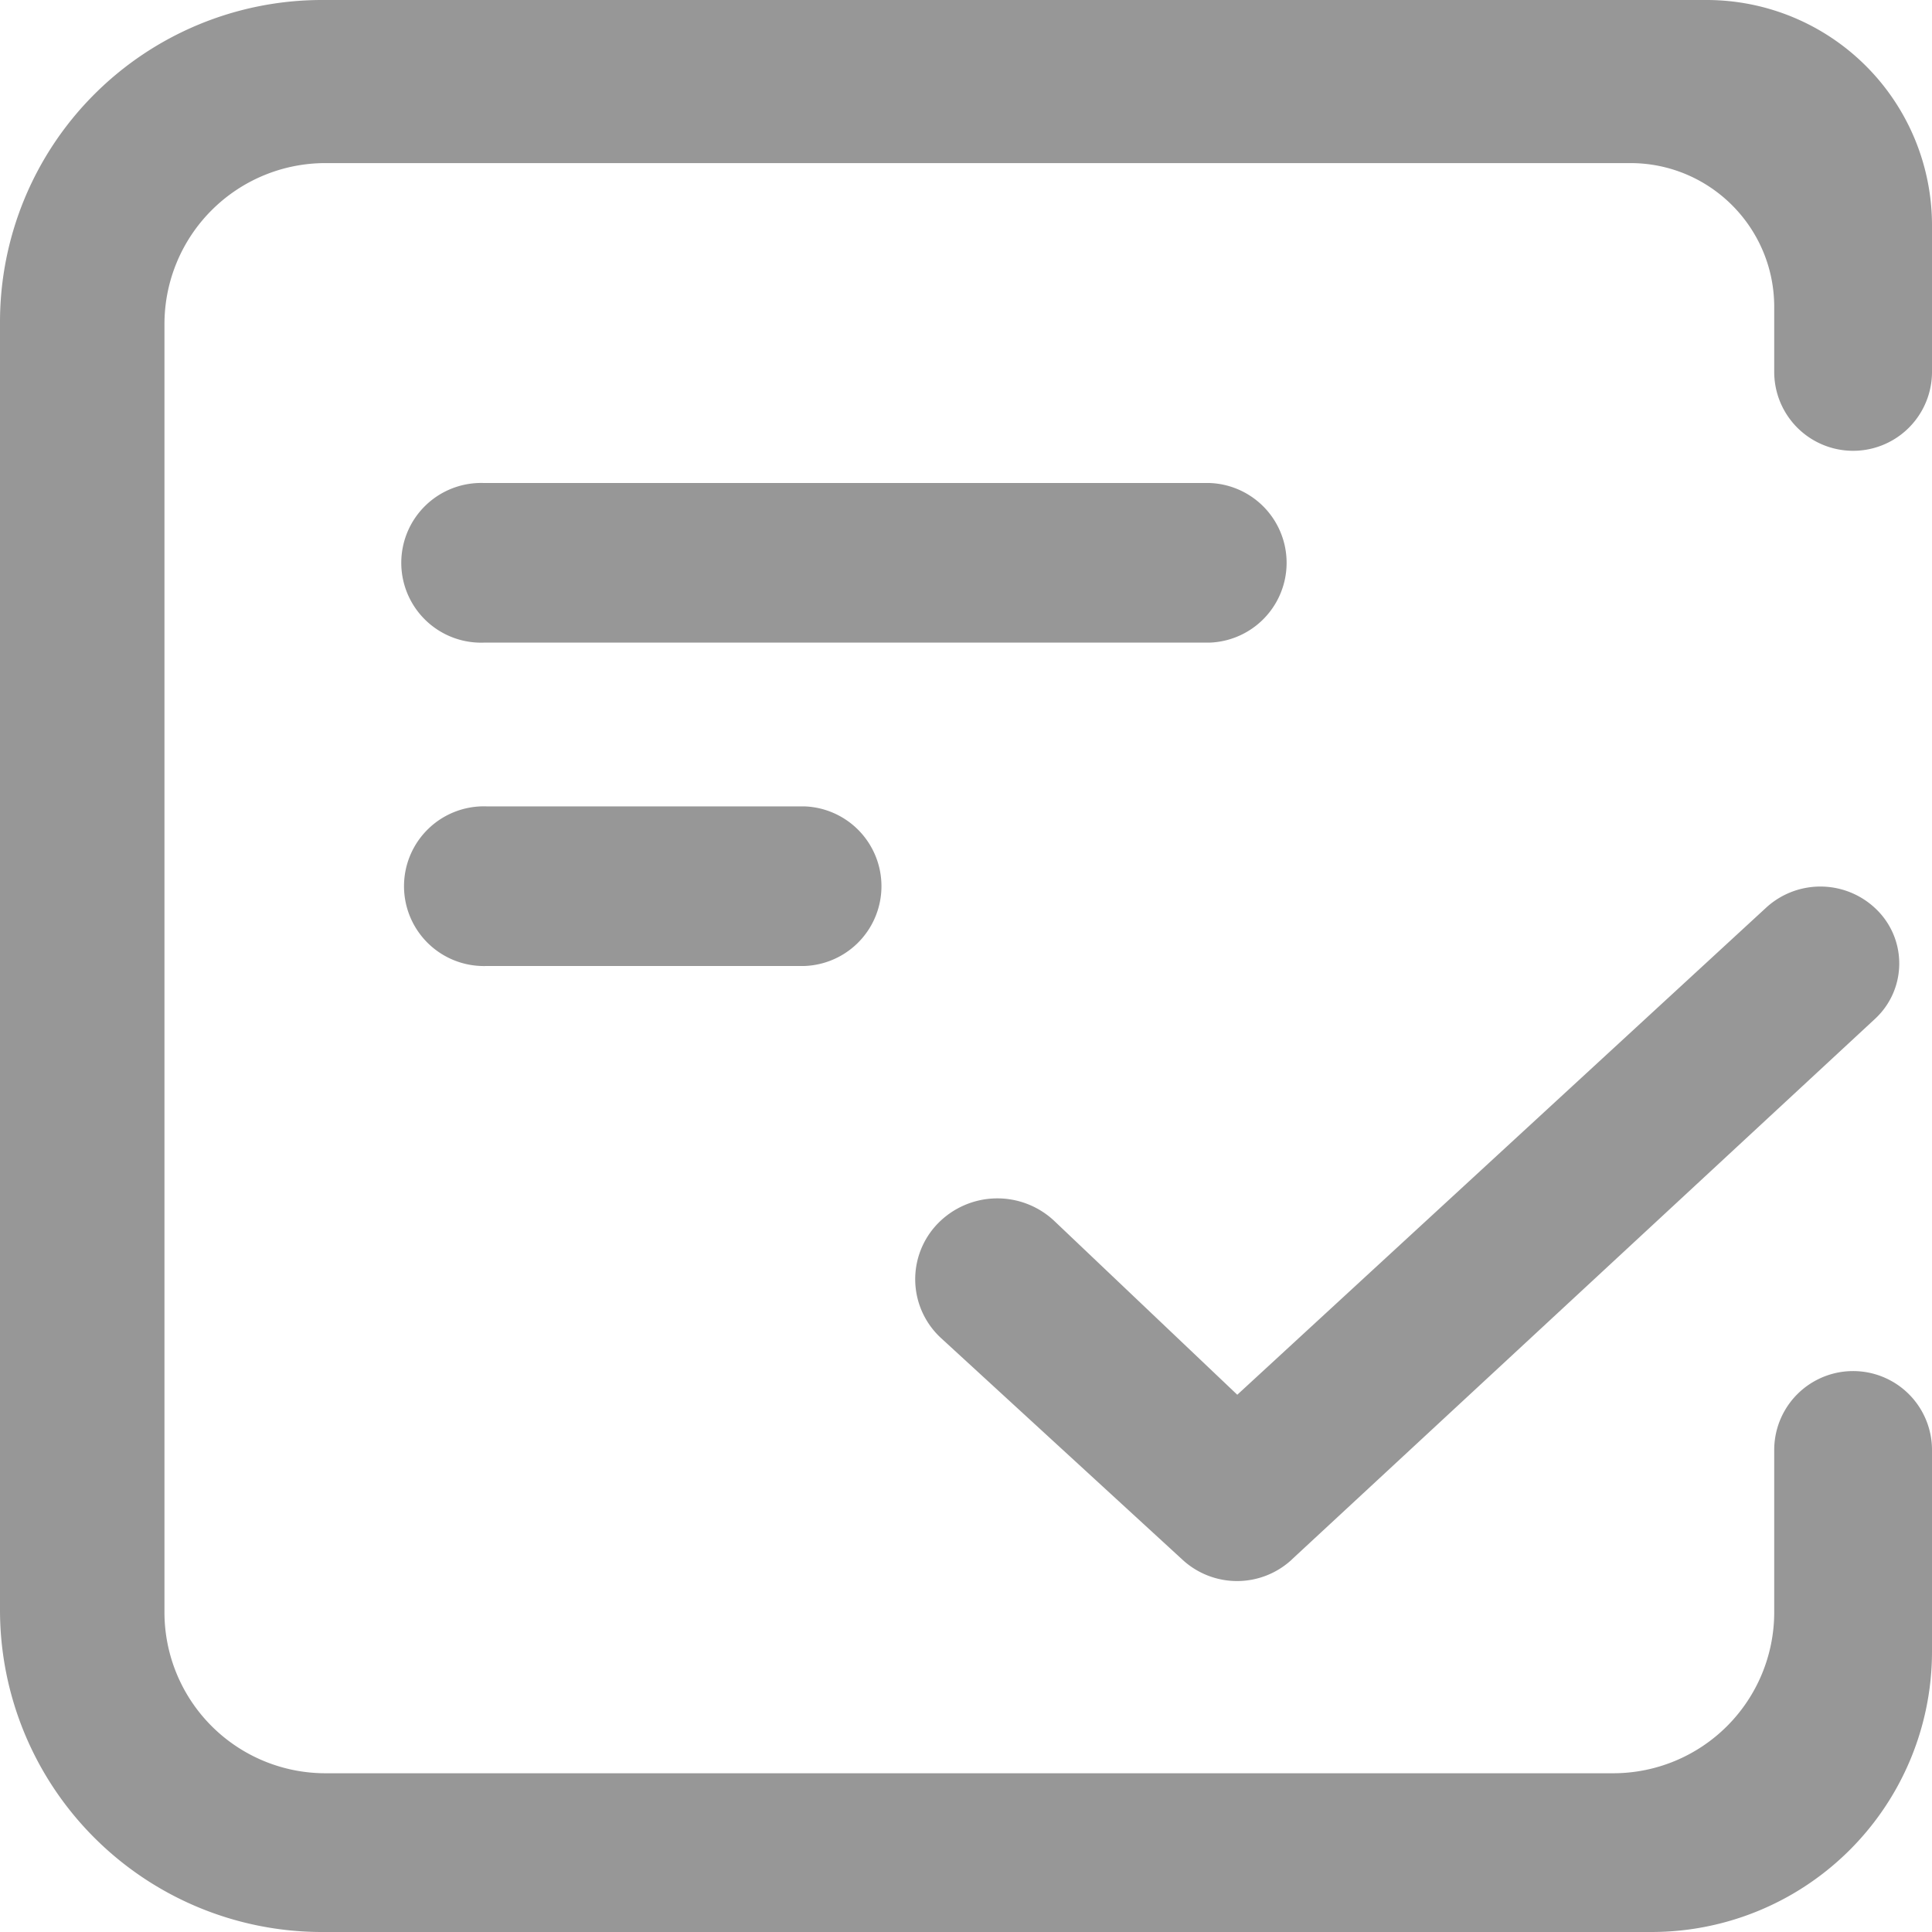 <?xml version="1.0" standalone="no"?><!DOCTYPE svg PUBLIC "-//W3C//DTD SVG 1.1//EN" "http://www.w3.org/Graphics/SVG/1.1/DTD/svg11.dtd"><svg t="1726045754880" class="icon" viewBox="0 0 1024 1024" version="1.1" xmlns="http://www.w3.org/2000/svg" p-id="4889" xmlns:xlink="http://www.w3.org/1999/xlink" width="200" height="200"><path d="M940.373 768.512a41.813 41.813 0 1 1 83.627 0v106.837A148.651 148.651 0 0 1 875.349 1024H170.667a170.667 170.667 0 0 1-170.667-170.667V170.667a170.667 170.667 0 0 1 170.667-170.667h733.867A119.467 119.467 0 0 1 1024 119.467v77.653a41.813 41.813 0 1 1-83.627 0v-34.432c0-42.112-34.133-76.245-76.245-76.245H172.501a85.333 85.333 0 0 0-85.333 85.333v682.752a85.333 85.333 0 0 0 85.333 85.333H855.04a85.333 85.333 0 0 0 85.333-85.333v-86.016zM257.792 512a42.325 42.325 0 1 1 0-84.608h168.405a42.325 42.325 0 0 1 0 84.608H257.792z m-1.451-171.392a42.325 42.325 0 1 1 0-84.608h384.597a42.325 42.325 0 0 1 0 84.608H256.341z m428.373 485.973a42.667 42.667 0 0 1-57.899 0.171l-128-117.504a42.368 42.368 0 0 1-1.792-60.715 44.032 44.032 0 0 1 61.909-1.28l96.853 91.989 280.277-258.133a42.496 42.496 0 0 1 59.904 2.347c15.019 16.213 14.08 41.515-2.133 56.533l-309.163 286.592z" fill="#979797" p-id="4890"></path></svg>